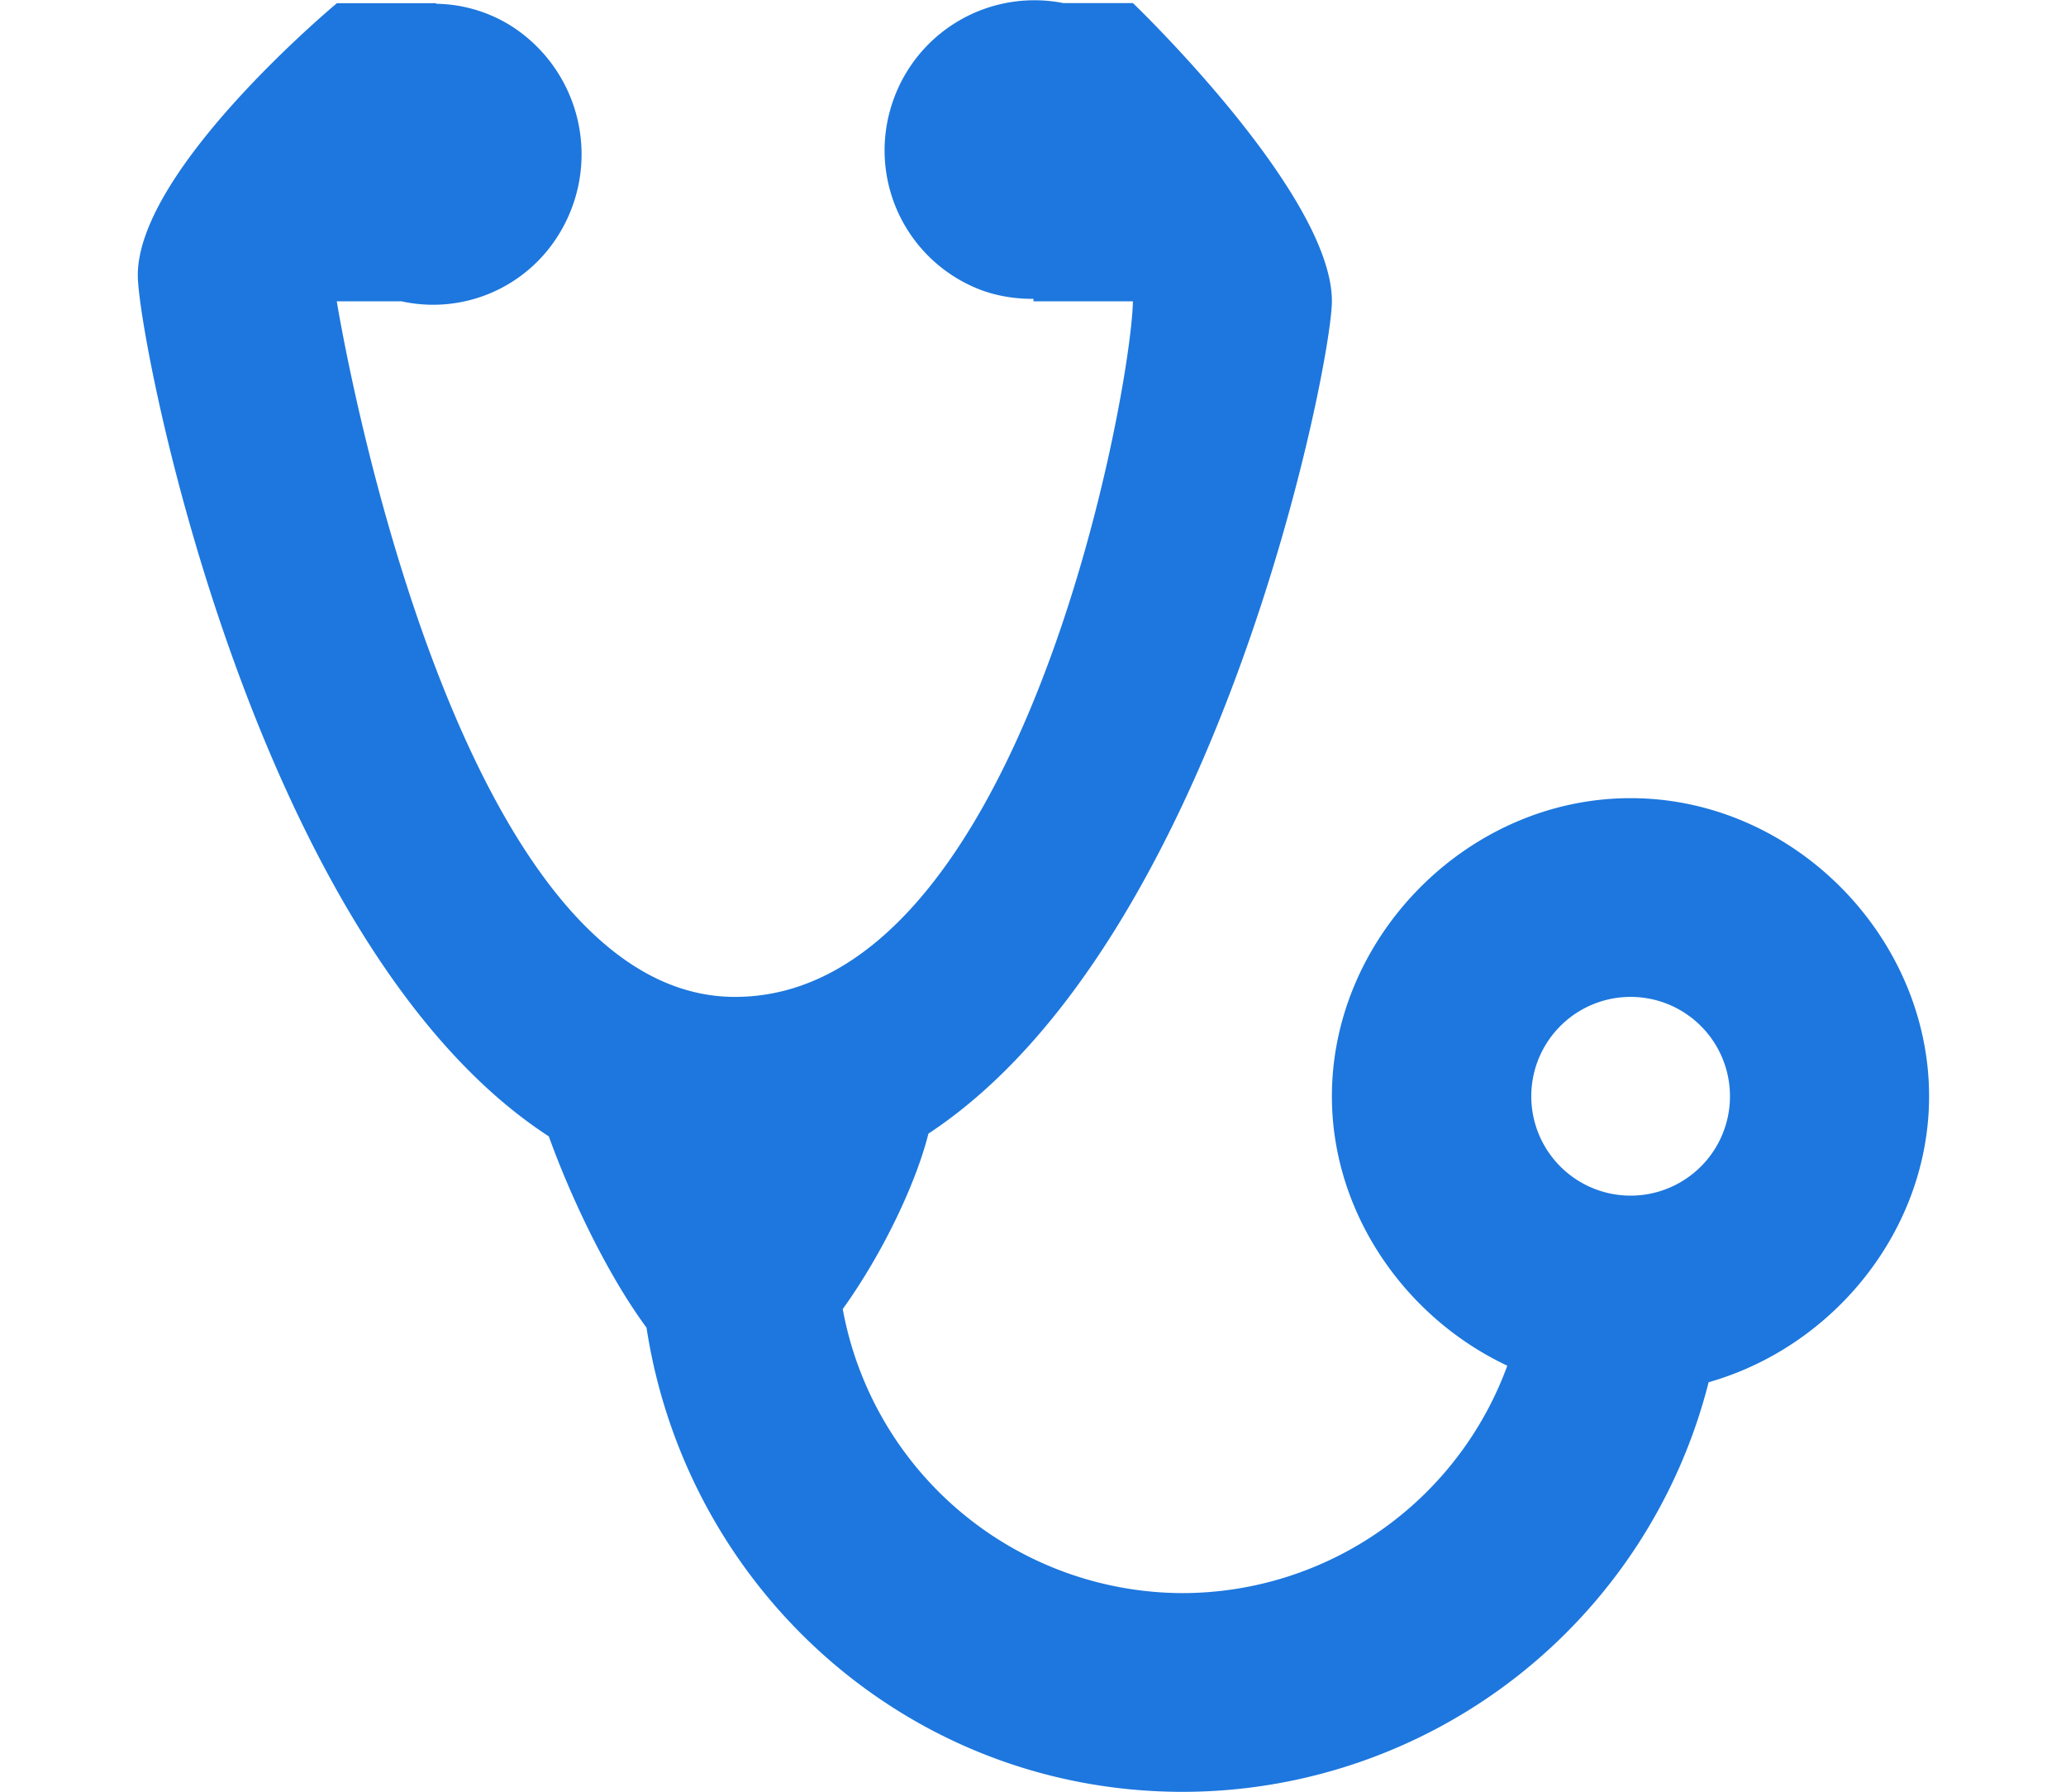 <?xml version="1.0" standalone="no"?><!DOCTYPE svg PUBLIC "-//W3C//DTD SVG 1.1//EN" "http://www.w3.org/Graphics/SVG/1.1/DTD/svg11.dtd"><svg class="icon" width="32px" height="27.75px" viewBox="0 0 1181 1024" version="1.1" xmlns="http://www.w3.org/2000/svg"><path d="M932.126 456.092c-93.102 0-170.766 79.239-170.766 170.372 0 66.479 41.589 126.342 100.27 153.989a197.941 197.941 0 0 1-185.496 129.965 198.02 198.02 0 0 1-194.396-162.338c22.527-31.349 41.668-71.205 48.993-100.27C696.298 538.797 761.359 207.898 761.359 172.059c0-61.438-113.739-170.372-113.739-170.372h-39.777a85.541 85.541 0 0 0-97.277 55.688 85.304 85.304 0 0 0 51.986 108.934c9.294 3.151 18.904 4.49 28.198 4.411v1.418h56.87c-1.024 52.144-63.801 397.536-227.478 397.536-163.52 0-227.636-397.536-227.636-397.536h37.02a84.28 84.28 0 0 0 89.794-38.044 87.037 87.037 0 0 0-26.466-118.938 82.941 82.941 0 0 0-43.479-13.075V1.765h-56.791S78.767 96.285 78.767 157.251c0 36.233 66.322 382.649 234.961 492.135 11.5 32.058 32.294 77.349 55.846 109.328C392.573 908.528 519.624 1024 676.134 1024a310.341 310.341 0 0 0 300.574-234.095c71.993-20.479 126.027-87.589 126.027-163.441 0-91.054-77.428-170.372-170.609-170.372z m0 227.163a56.712 56.712 0 1 1 0-113.582 56.712 56.712 0 1 1 0 113.582z" fill="#1D77DE" /></svg>